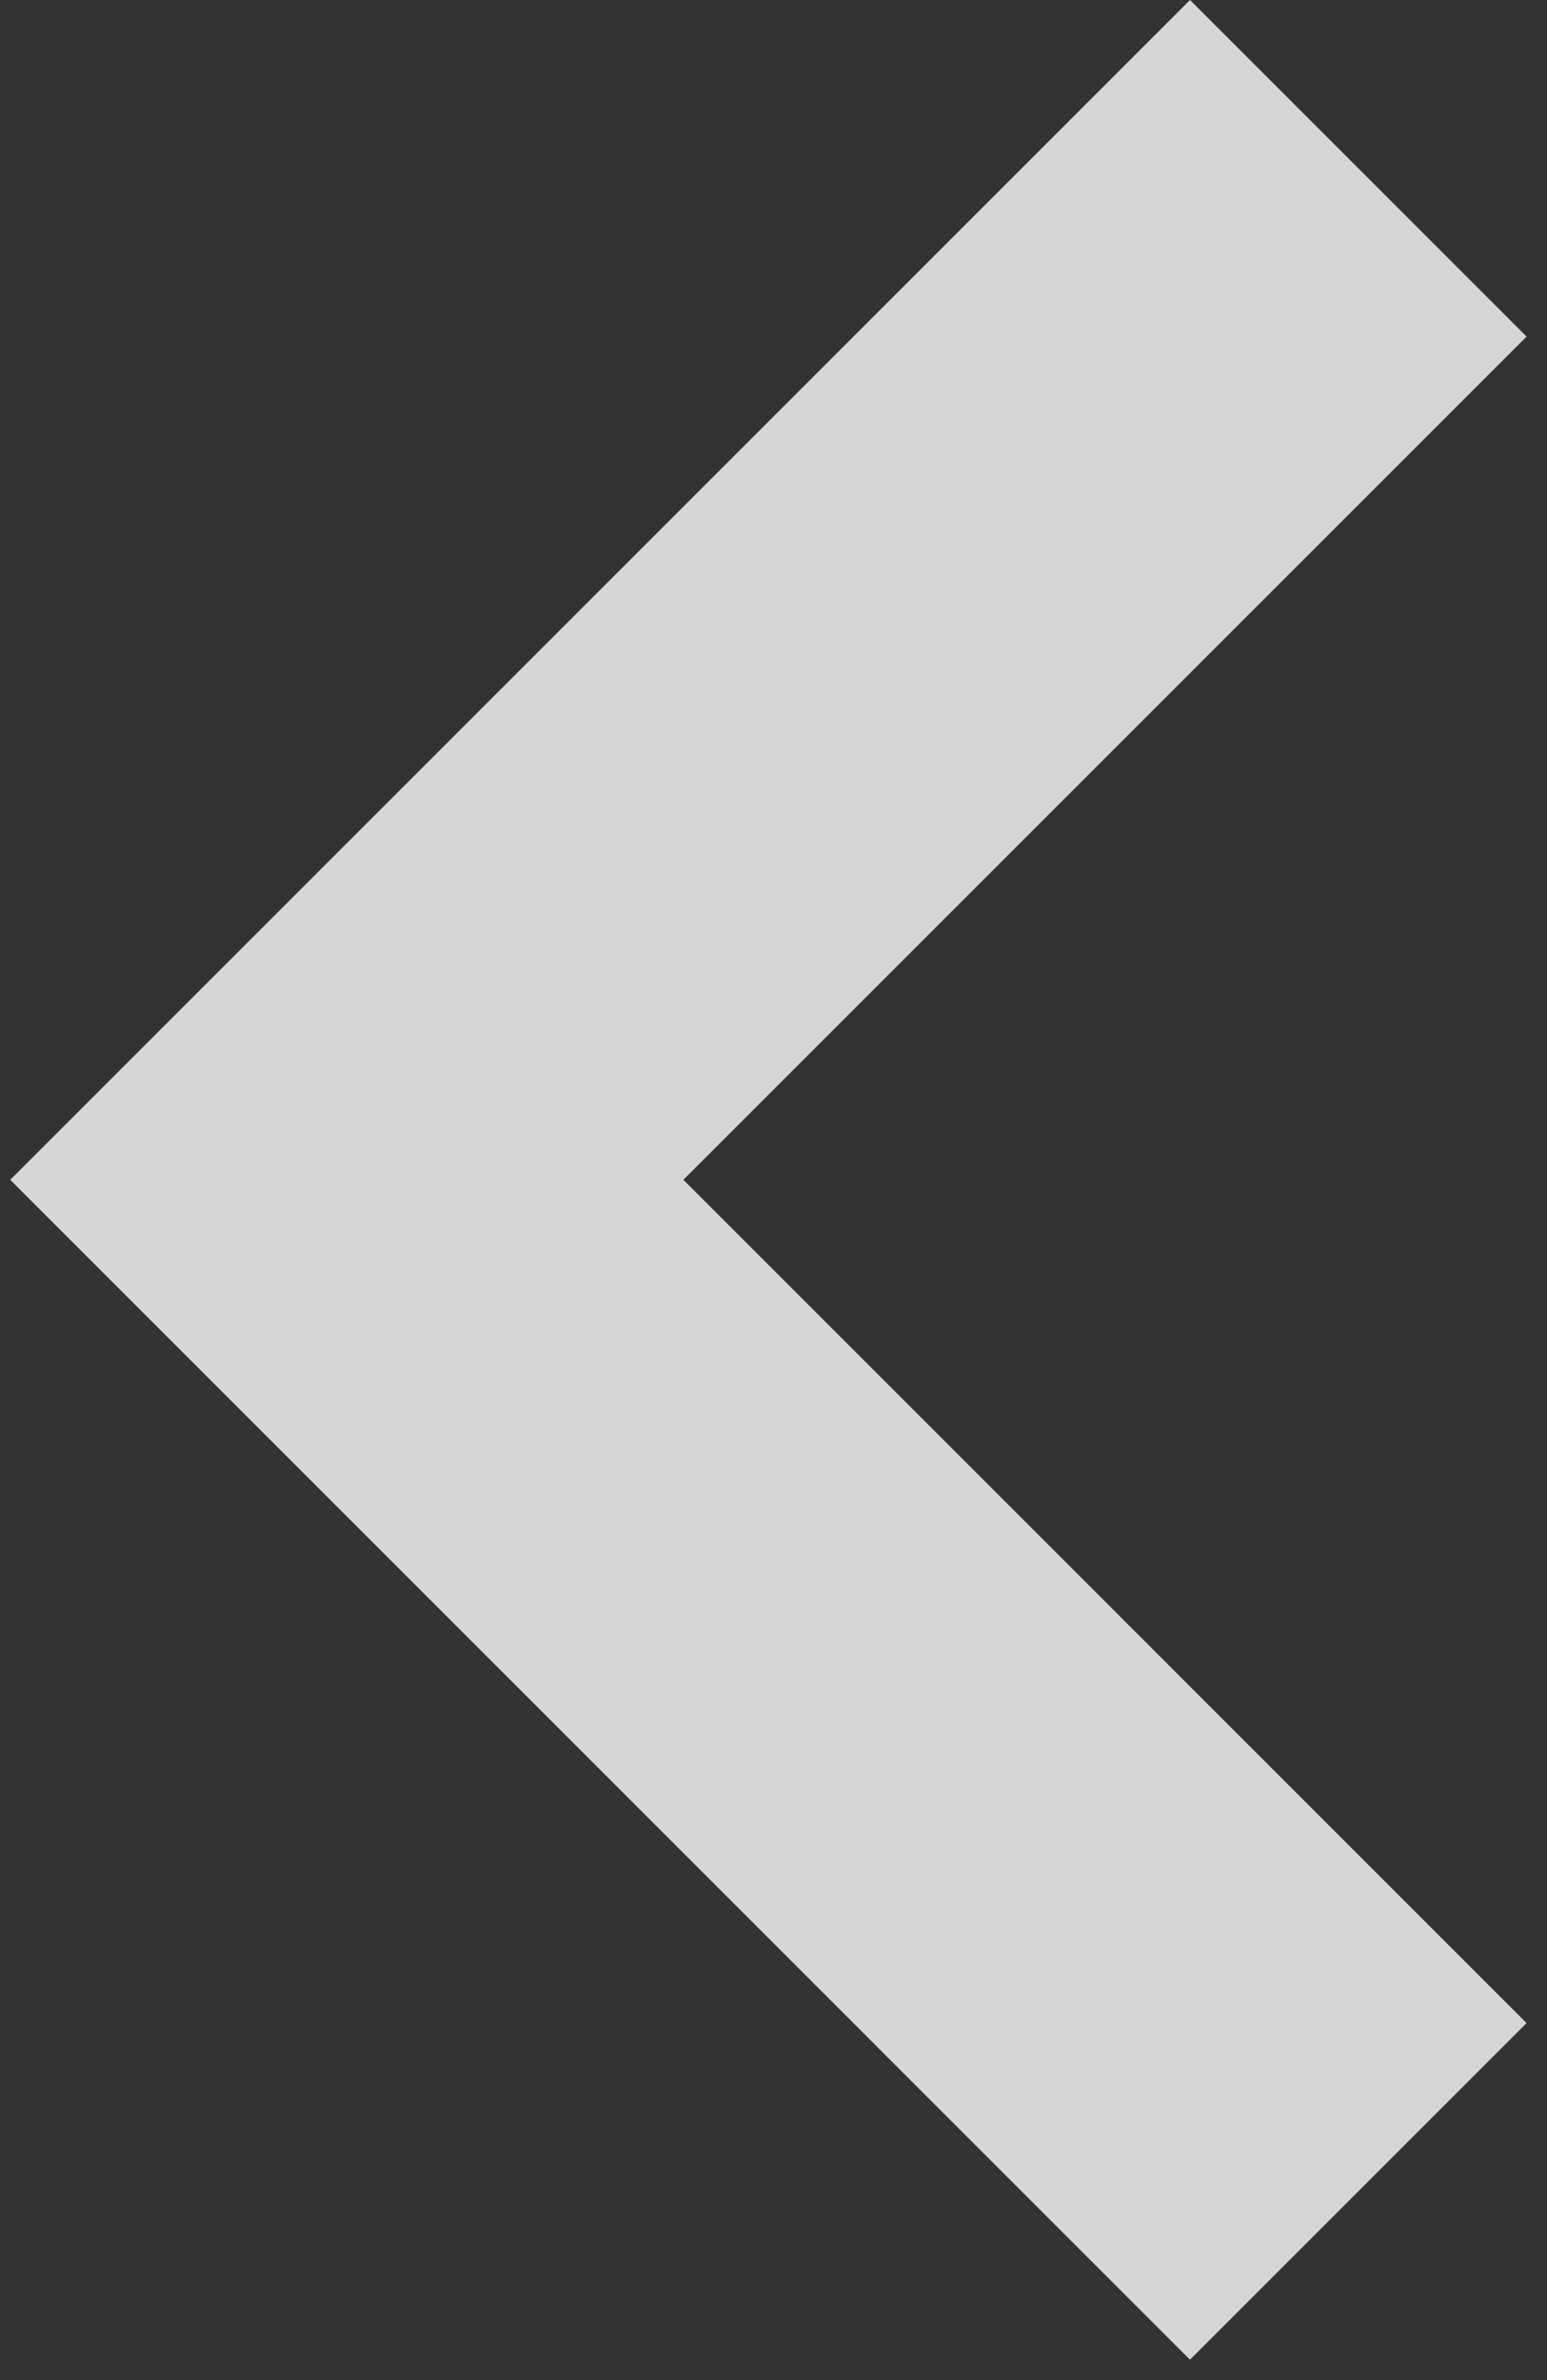 <svg width="26" height="40" viewBox="0 0 26 40" fill="none" xmlns="http://www.w3.org/2000/svg">
<rect x="0" y="0" width="26" height="40" fill="#333333" stroke="none"/>
<path opacity="0.8" fill-rule="evenodd" clip-rule="evenodd" d="M20 39.657L0.172 19.828L20 7.13486e-06L25.657 5.657L11.485 19.828L25.657 34L20 39.657Z" fill="white"/>
</svg>
